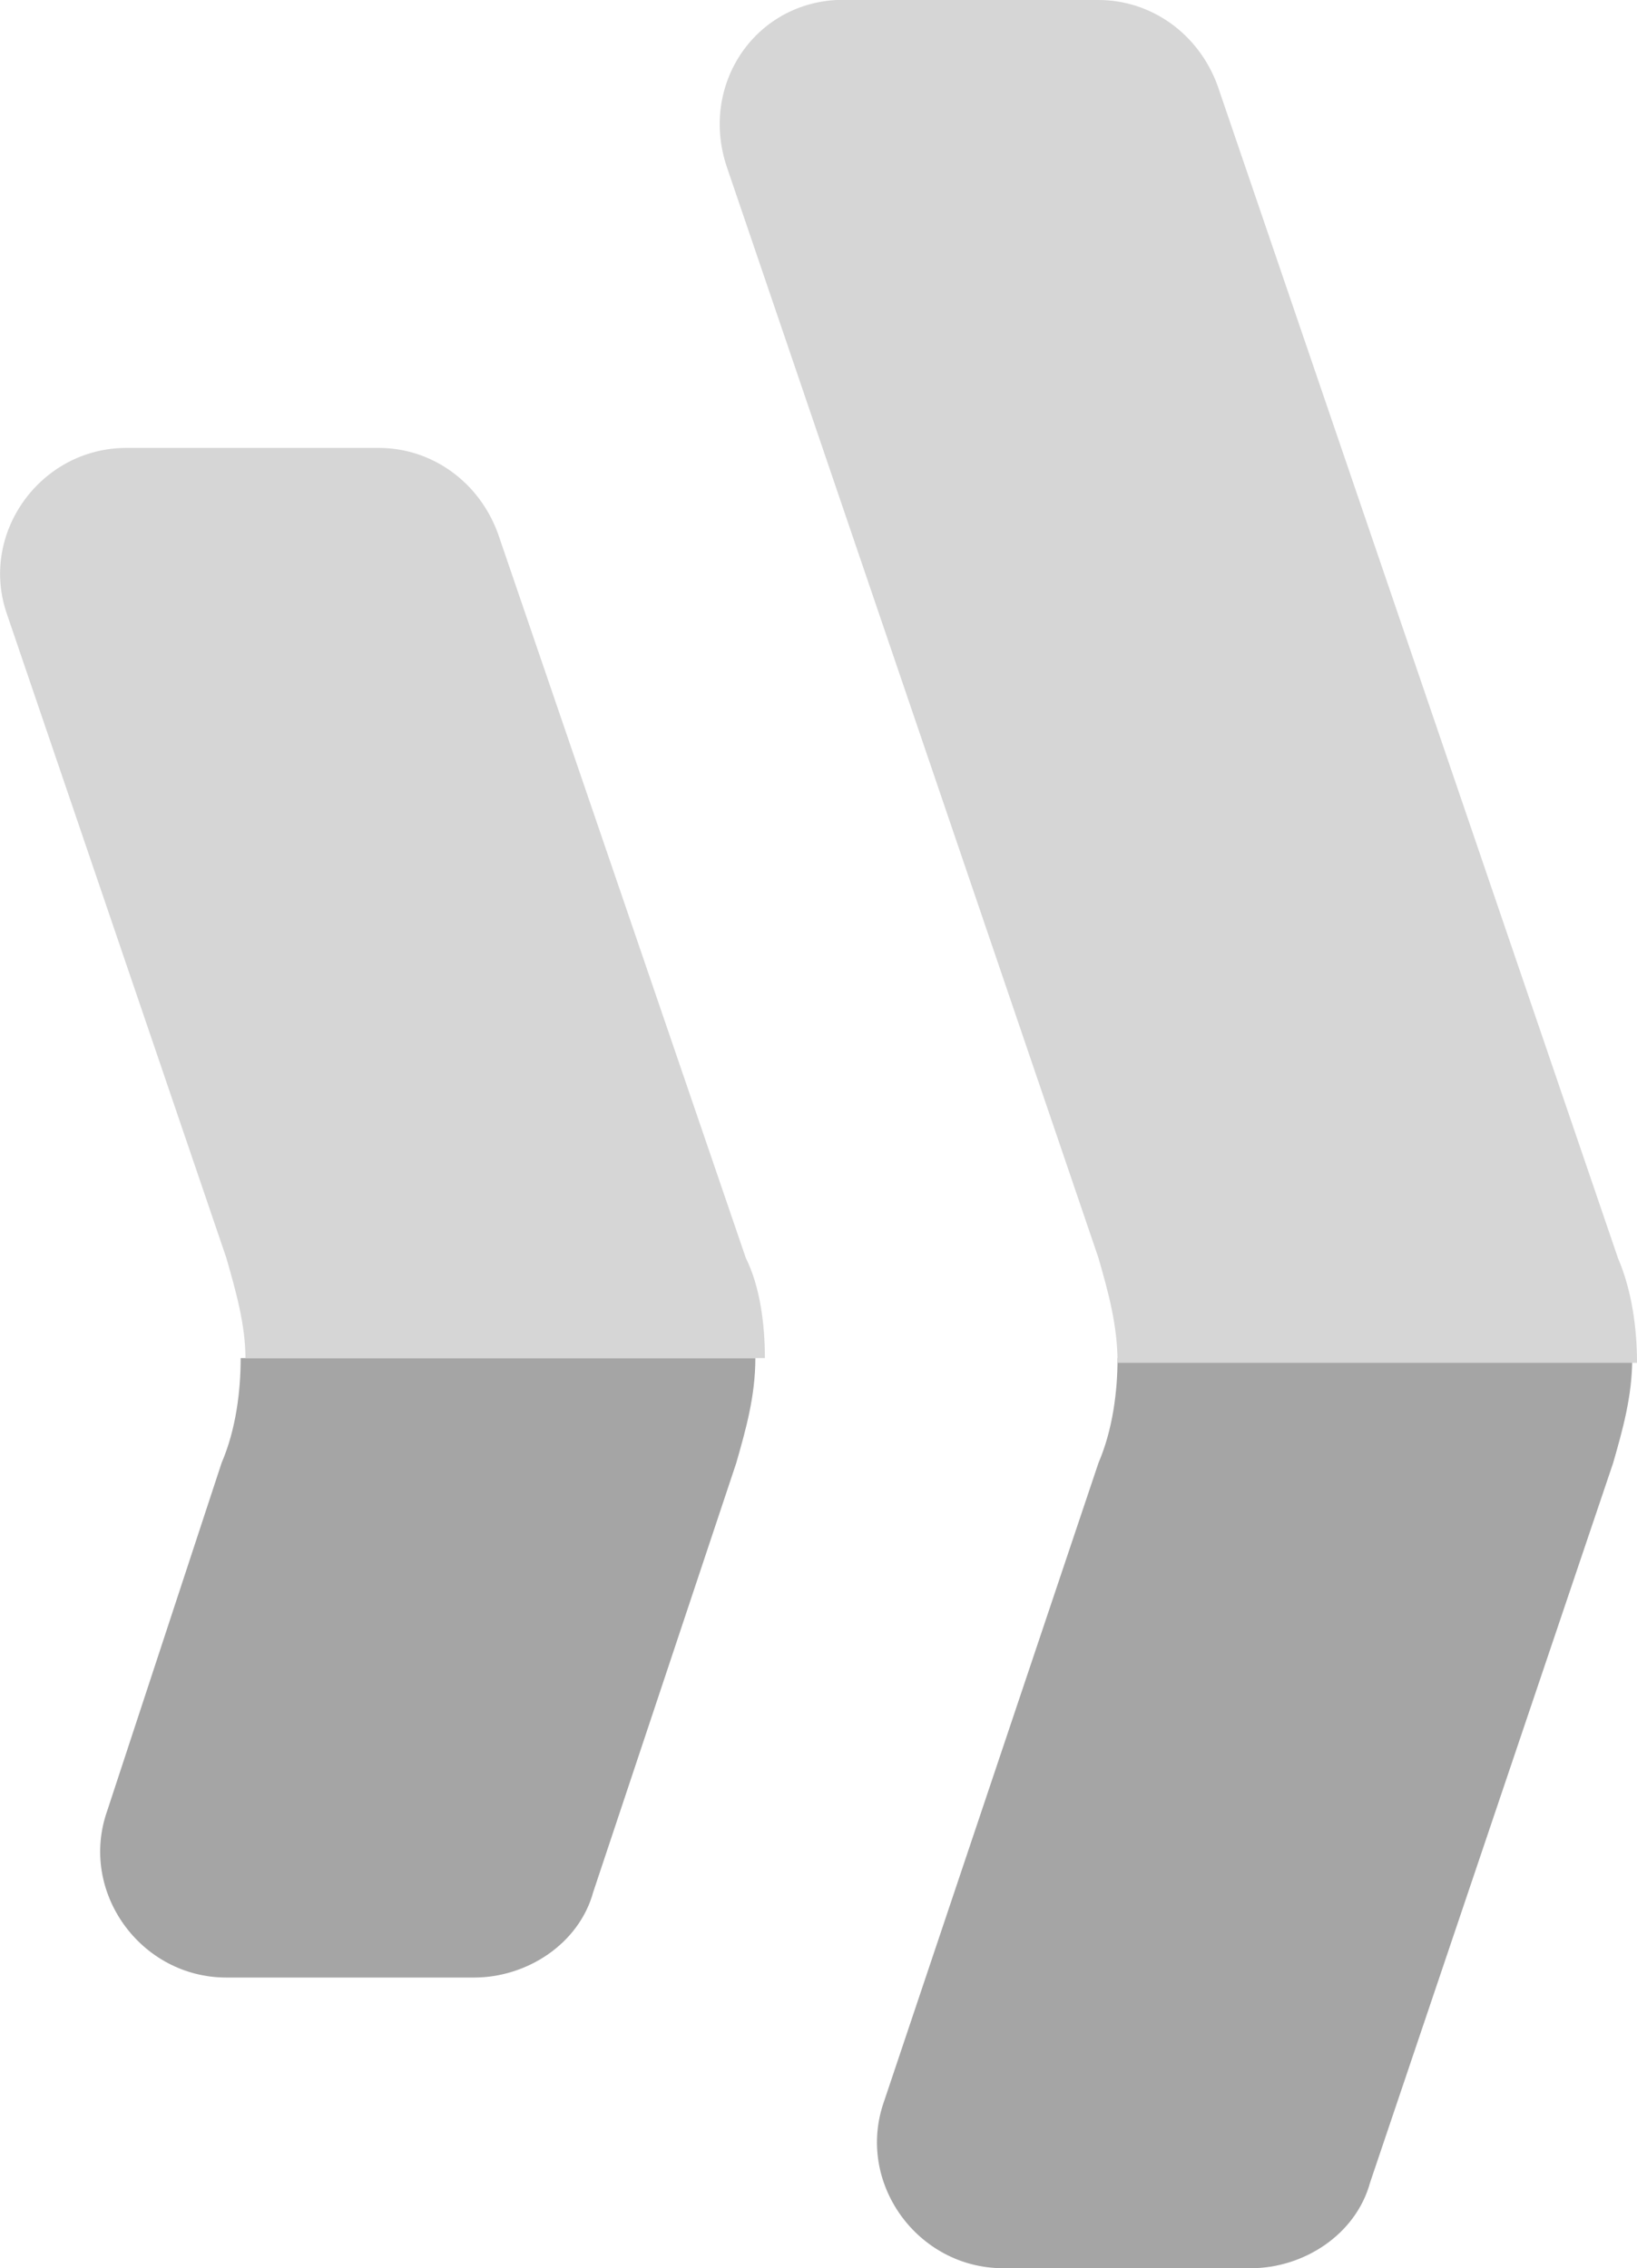 <?xml version="1.0" encoding="UTF-8"?><svg id="katman_2" xmlns="http://www.w3.org/2000/svg" viewBox="0 0 34.35 47.6"><defs><style>.cls-1{fill:#a5a5a5;}.cls-2{fill:#d6d6d6;}</style></defs><g id="katman_1"><g><g><path class="cls-1" d="M23.45,28.5c0,.7-.1,1.5-.4,2.2l-4.5,13.4c-.6,1.7,.7,3.5,2.5,3.5h5.2c1.1,0,2.2-.7,2.5-1.8l5.1-15.1c.2-.7,.4-1.4,.4-2.2h-10.8Z"/><path class="cls-2" d="M15.25,3.5l7.8,22.9c.2,.7,.4,1.4,.4,2.2h10.9c0-.7-.1-1.5-.4-2.2L25.55,1.8C25.15,.7,24.15,0,23.05,0h-5.2c-1.9-.1-3.2,1.7-2.6,3.5Z"/></g><g><path class="cls-1" d="M5.05,28.5c0,.7-.1,1.5-.4,2.2l-2.4,7.3c-.6,1.7,.7,3.5,2.5,3.5h5.2c1.1,0,2.2-.7,2.5-1.8l3-9c.2-.7,.4-1.4,.4-2.2H5.05Z"/><path class="cls-2" d="M.15,12.9l4.6,13.5c.2,.7,.4,1.4,.4,2.1h10.9c0-.7-.1-1.5-.4-2.1l-5.2-15.2c-.4-1.1-1.4-1.8-2.5-1.8H2.65c-1.8,0-3.1,1.8-2.5,3.5Z"/></g></g></g></svg>